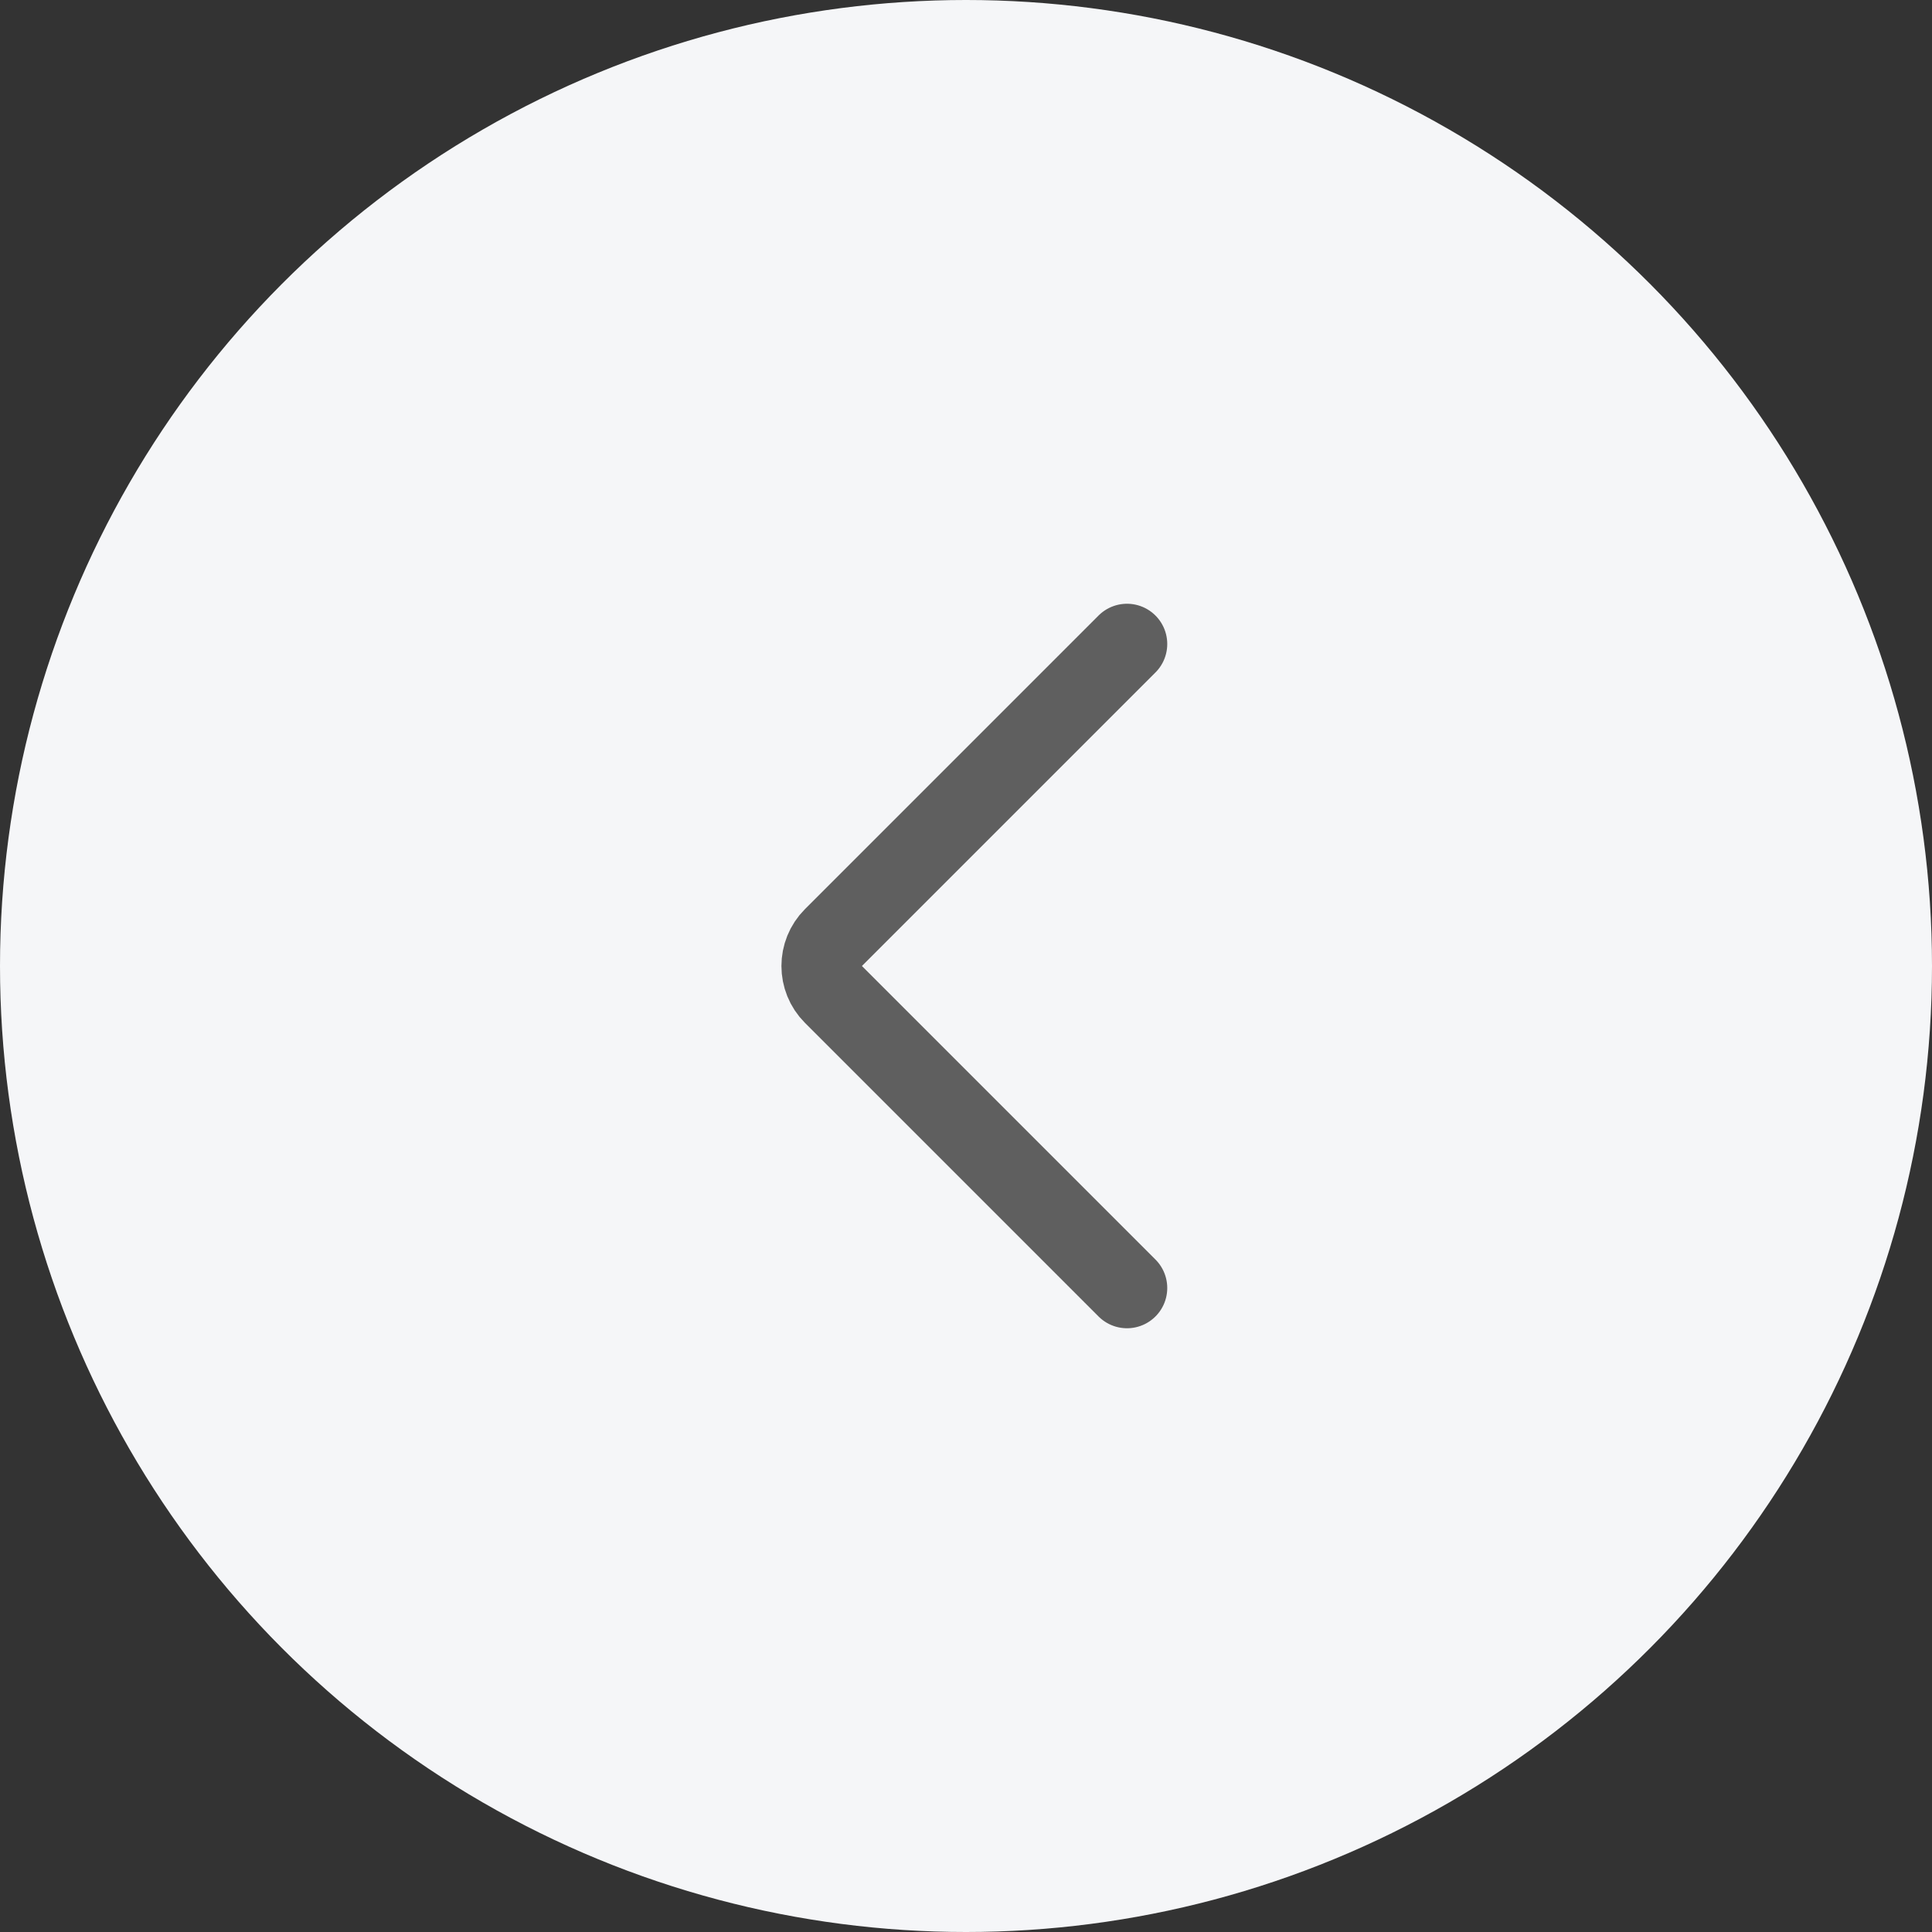 <svg width="48" height="48" viewBox="0 0 48 48" fill="none" xmlns="http://www.w3.org/2000/svg">
<rect x="0" y="0" width="48" height="48" fill="#333333" stroke="none"/>
<circle cx="24" cy="24" r="24" fill="#F5F6F8"/>
<path d="M28 16L20.707 23.293C20.317 23.683 20.317 24.317 20.707 24.707L28 32" stroke="#5F5F5F" stroke-width="2" stroke-linecap="round" stroke-linejoin="round"/>
</svg>
